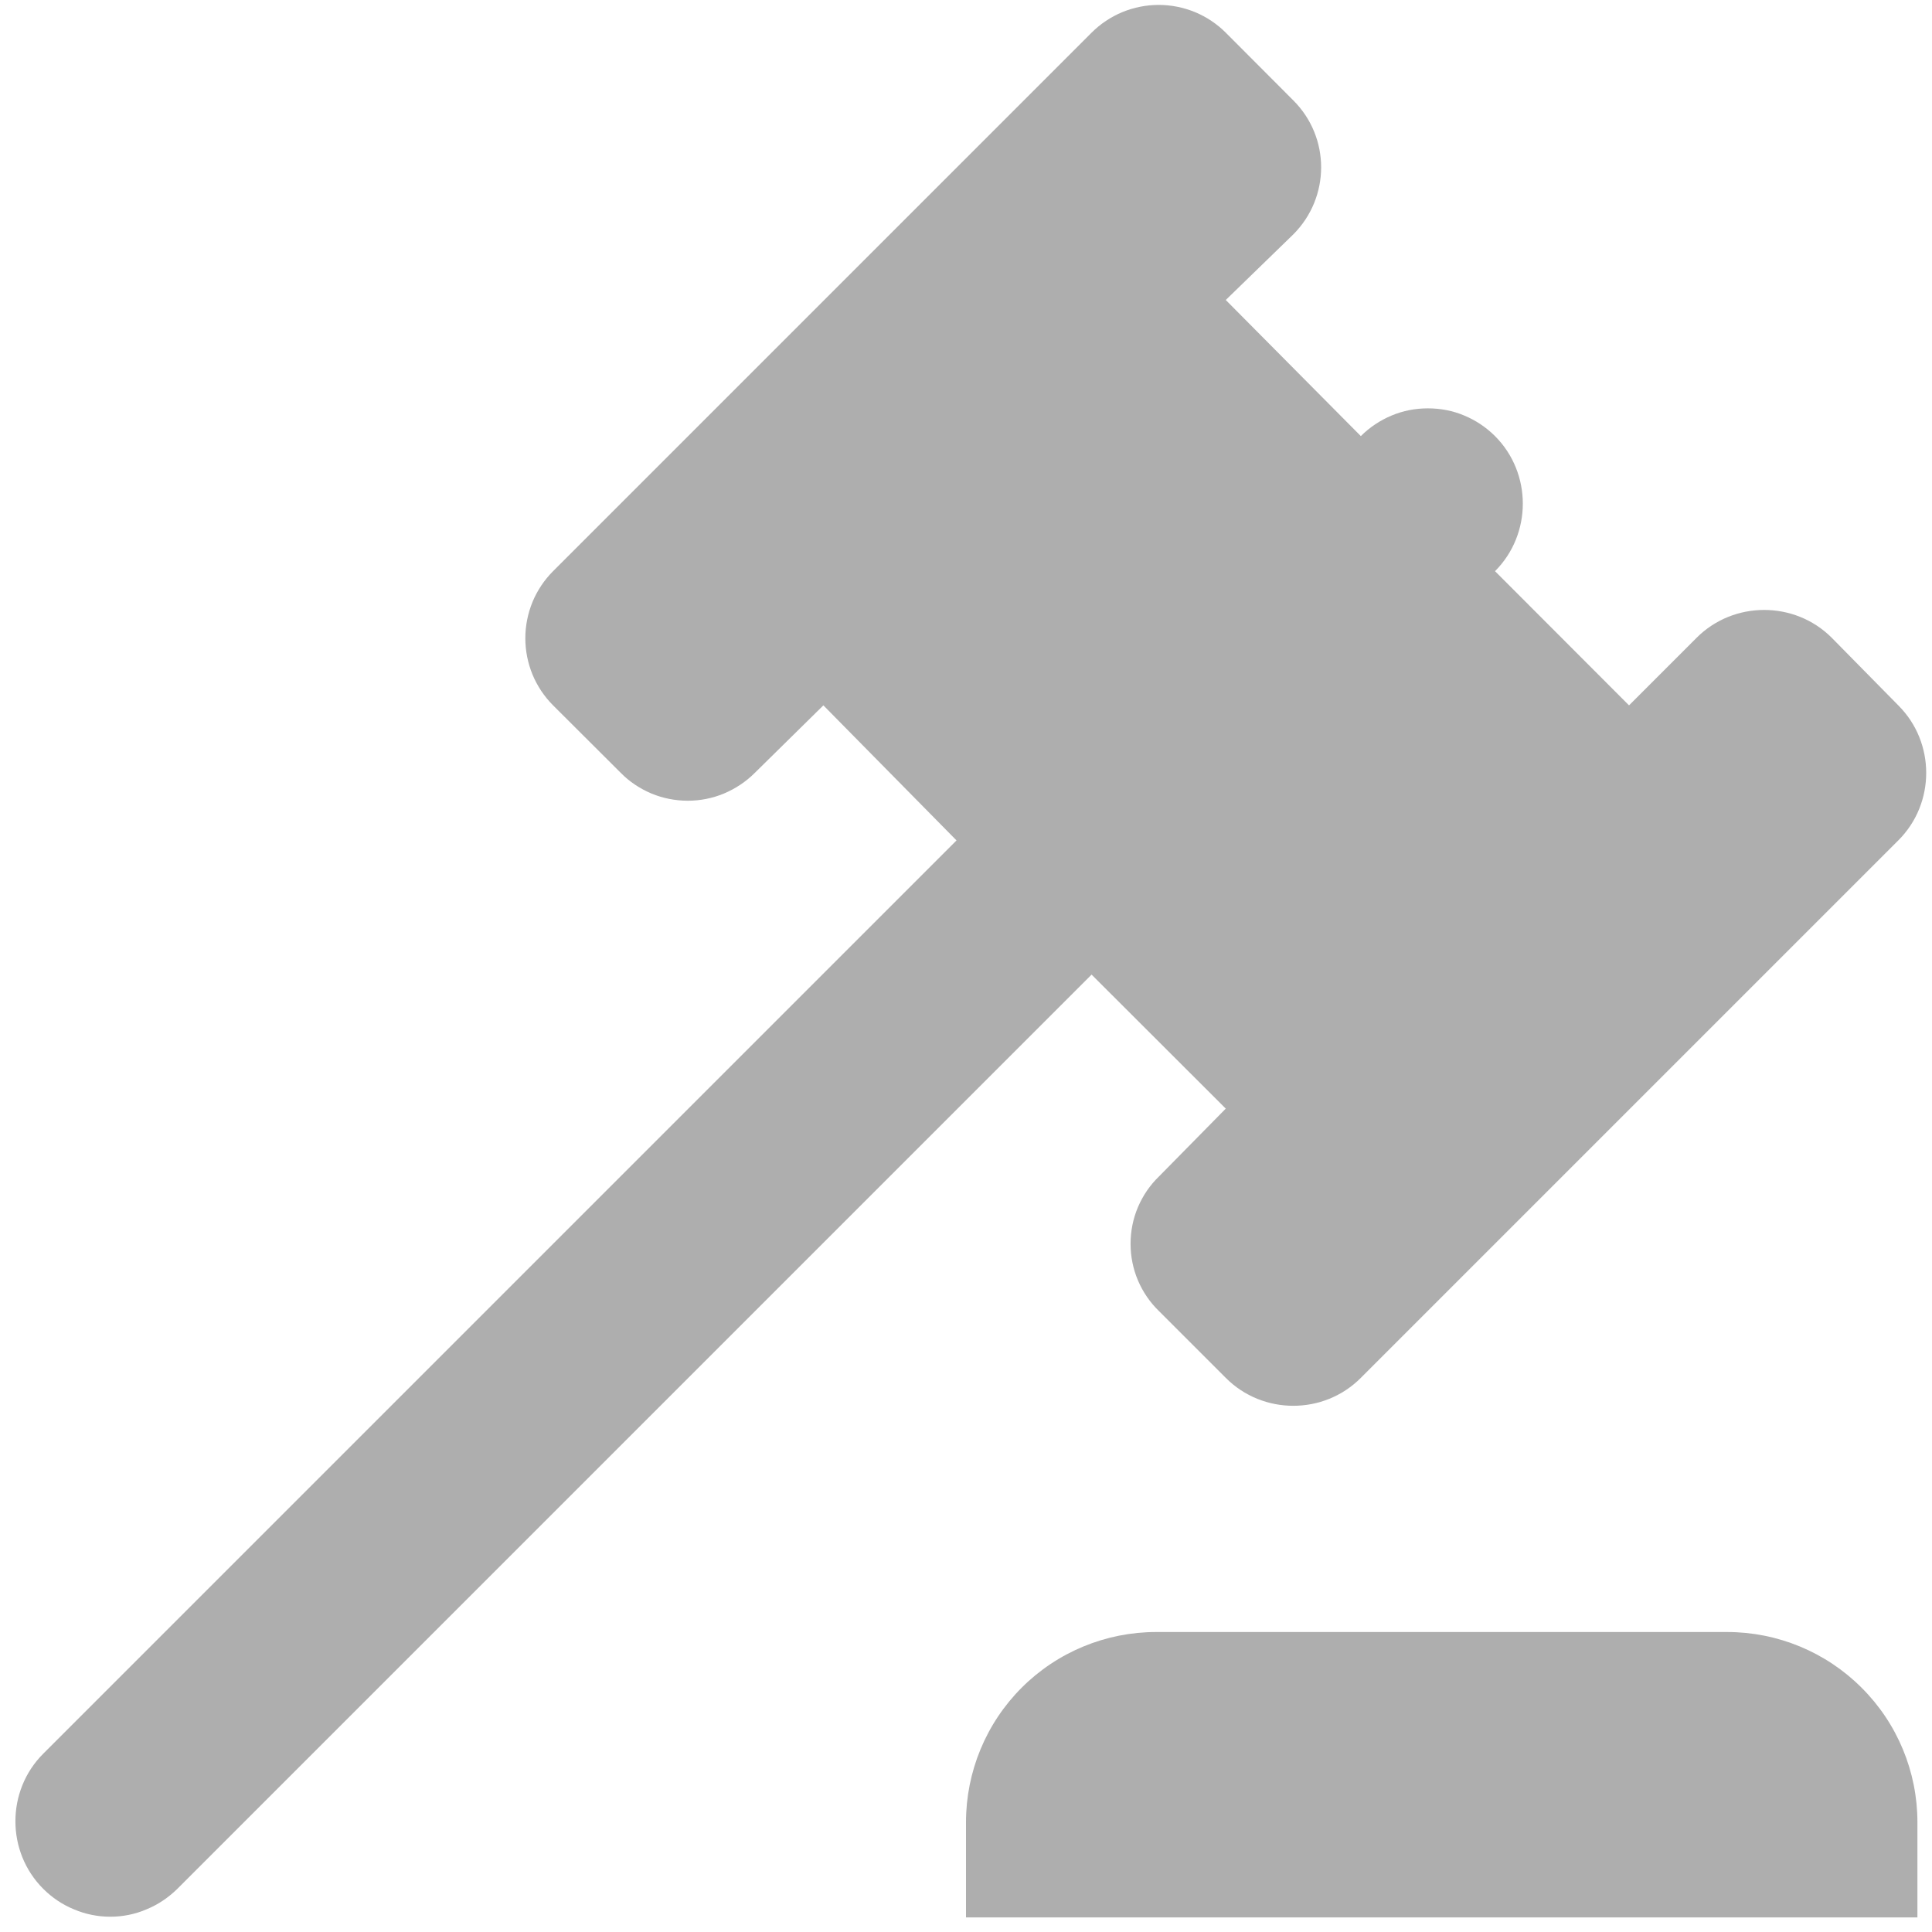 <svg width="11" height="11" viewBox="0 0 11 11" fill="none" xmlns="http://www.w3.org/2000/svg">
<path d="M0.246 9.985L5.446 4.785L4.688 4.016L4.298 4.4C4.247 4.451 4.188 4.49 4.122 4.518C4.057 4.545 3.987 4.559 3.916 4.559C3.845 4.559 3.774 4.545 3.709 4.518C3.643 4.49 3.584 4.451 3.534 4.4L3.149 4.016C3.099 3.966 3.059 3.906 3.032 3.841C3.005 3.775 2.991 3.705 2.991 3.634C2.991 3.563 3.005 3.493 3.032 3.427C3.059 3.362 3.099 3.302 3.149 3.252L6.215 0.186C6.265 0.136 6.325 0.096 6.39 0.069C6.456 0.042 6.526 0.028 6.597 0.028C6.668 0.028 6.738 0.042 6.804 0.069C6.869 0.096 6.929 0.136 6.979 0.186L7.363 0.571C7.575 0.782 7.575 1.123 7.363 1.335L6.979 1.708L7.748 2.483C7.798 2.433 7.858 2.393 7.923 2.366C7.989 2.338 8.059 2.325 8.13 2.325C8.201 2.325 8.271 2.338 8.337 2.366C8.402 2.393 8.462 2.433 8.512 2.483C8.723 2.694 8.723 3.041 8.512 3.252L9.275 4.016L9.66 3.631C9.871 3.42 10.218 3.42 10.429 3.631L10.808 4.016C11.02 4.227 11.02 4.574 10.808 4.785L7.748 7.845C7.537 8.057 7.19 8.057 6.979 7.845L6.6 7.466C6.548 7.416 6.507 7.356 6.479 7.29C6.451 7.224 6.437 7.153 6.437 7.082C6.437 7.01 6.451 6.939 6.479 6.873C6.507 6.807 6.548 6.747 6.6 6.697L6.979 6.312L6.215 5.549L1.01 10.754C0.959 10.804 0.9 10.844 0.834 10.871C0.769 10.899 0.699 10.913 0.628 10.913C0.557 10.913 0.487 10.899 0.421 10.871C0.355 10.844 0.296 10.804 0.246 10.754C0.035 10.543 0.035 10.196 0.246 9.985ZM9.833 9.292C10.121 9.292 10.396 9.406 10.599 9.609C10.803 9.812 10.917 10.088 10.917 10.375V10.917H5.5V10.375C5.5 10.088 5.614 9.812 5.817 9.609C6.02 9.406 6.296 9.292 6.583 9.292H9.833Z" fill="#AEAEAE"/>
</svg>

